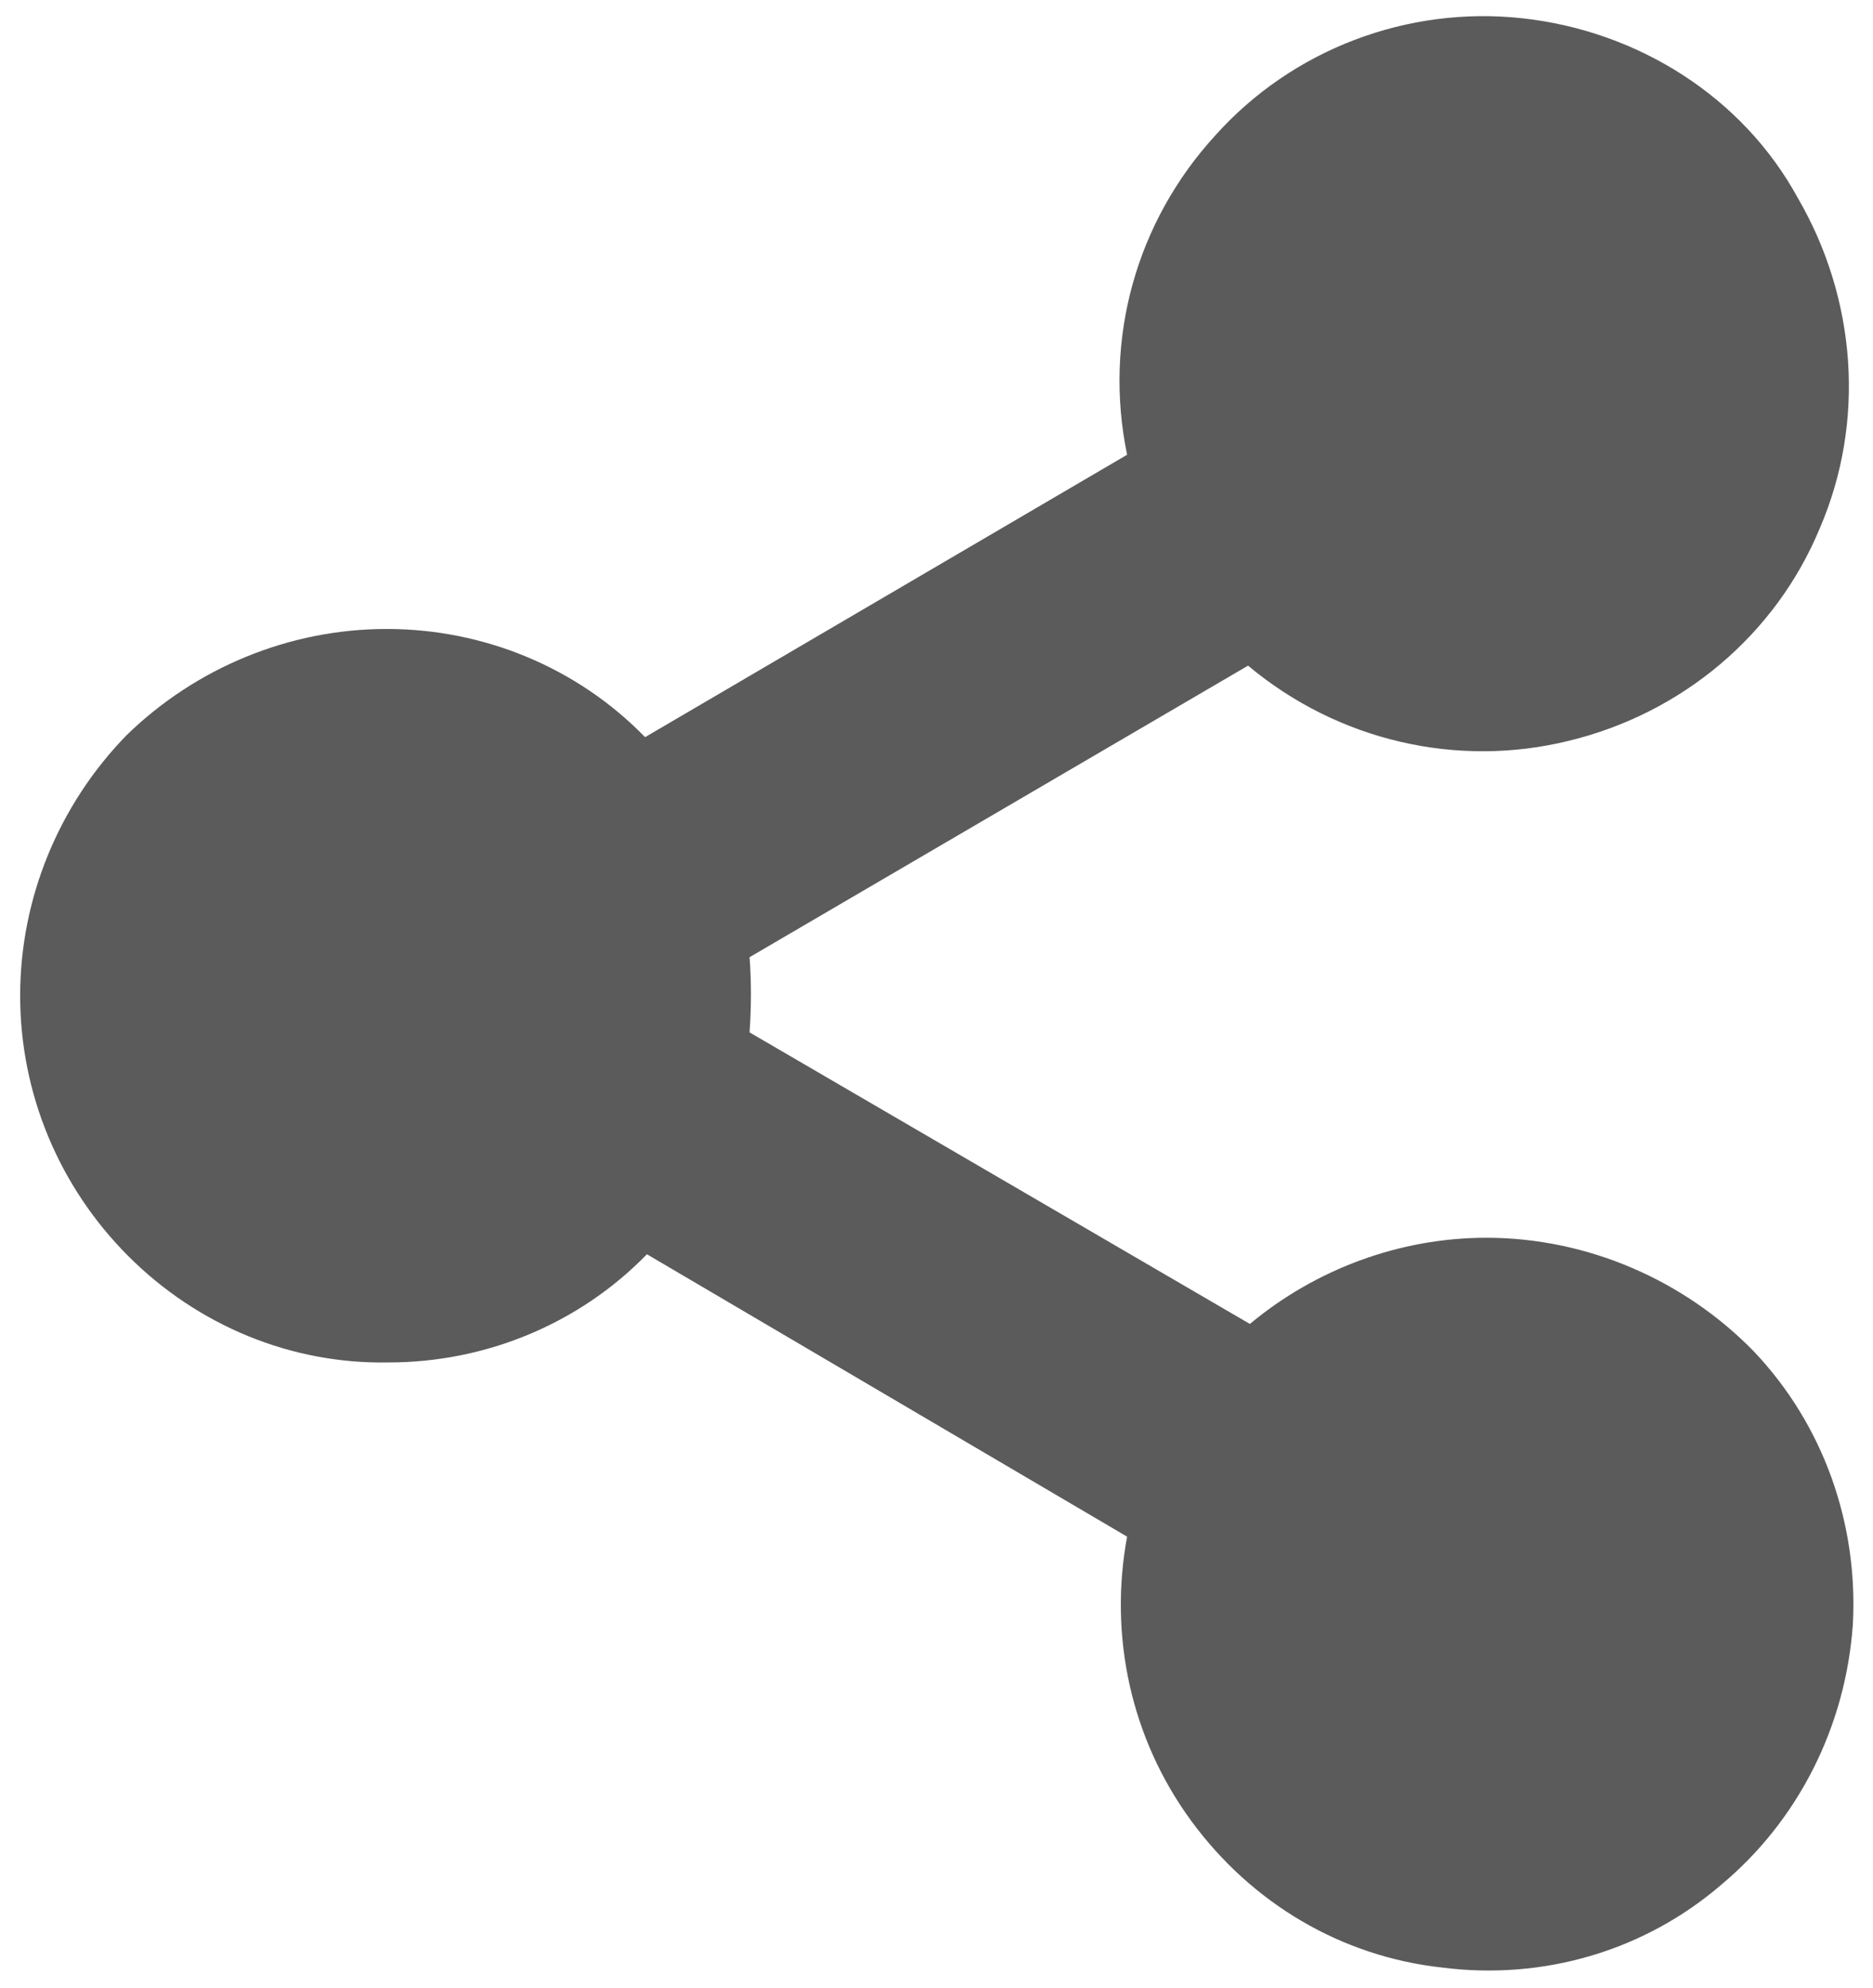 <?xml version="1.0" encoding="utf-8"?>
<!-- Generator: Adobe Illustrator 25.4.1, SVG Export Plug-In . SVG Version: 6.00 Build 0)  -->
<svg version="1.1" id="Capa_1" xmlns="http://www.w3.org/2000/svg" xmlns:xlink="http://www.w3.org/1999/xlink" x="0px" y="0px"
	 viewBox="0 0 102.2 108.4" style="enable-background:new 0 0 102.2 108.4;" xml:space="preserve">
<style type="text/css">
	.st0{fill:#5B5B5B;}
</style>
<g>
	<path class="st0" d="M81.1,67.5c-4.7,0-9.3,1.7-12.9,4.7L40.9,56.3c0.1-1.4,0.1-2.8,0-4.1l27.2-15.9v0c4.9,4.1,11.4,5.6,17.5,4.1
		c6.2-1.5,11.3-5.8,13.7-11.6c2.5-5.8,2-12.5-1.2-18C95.1,5.3,89.4,1.7,83.1,1c-6.3-0.7-12.6,1.7-16.8,6.4
		c-4.3,4.7-6.1,11.1-4.8,17.4L35.2,40.2c-3.7-3.8-8.8-5.9-14.1-5.9c-5.3,0-10.4,2.1-14.2,5.8C3.2,43.9,1.1,49,1.1,54.3
		s2.1,10.4,5.9,14.2c3.8,3.8,8.9,5.9,14.2,5.8c5.3,0,10.4-2.1,14.1-5.9l26.2,15.4c-1,5.4,0.2,11,3.5,15.5c3.3,4.5,8.2,7.4,13.7,8
		c5.5,0.7,11-0.9,15.2-4.5c4.2-3.5,6.8-8.6,7.2-14.2c0.3-5.5-1.6-10.9-5.4-14.9C91.9,69.8,86.6,67.5,81.1,67.5L81.1,67.5z"/>
</g>
</svg>
